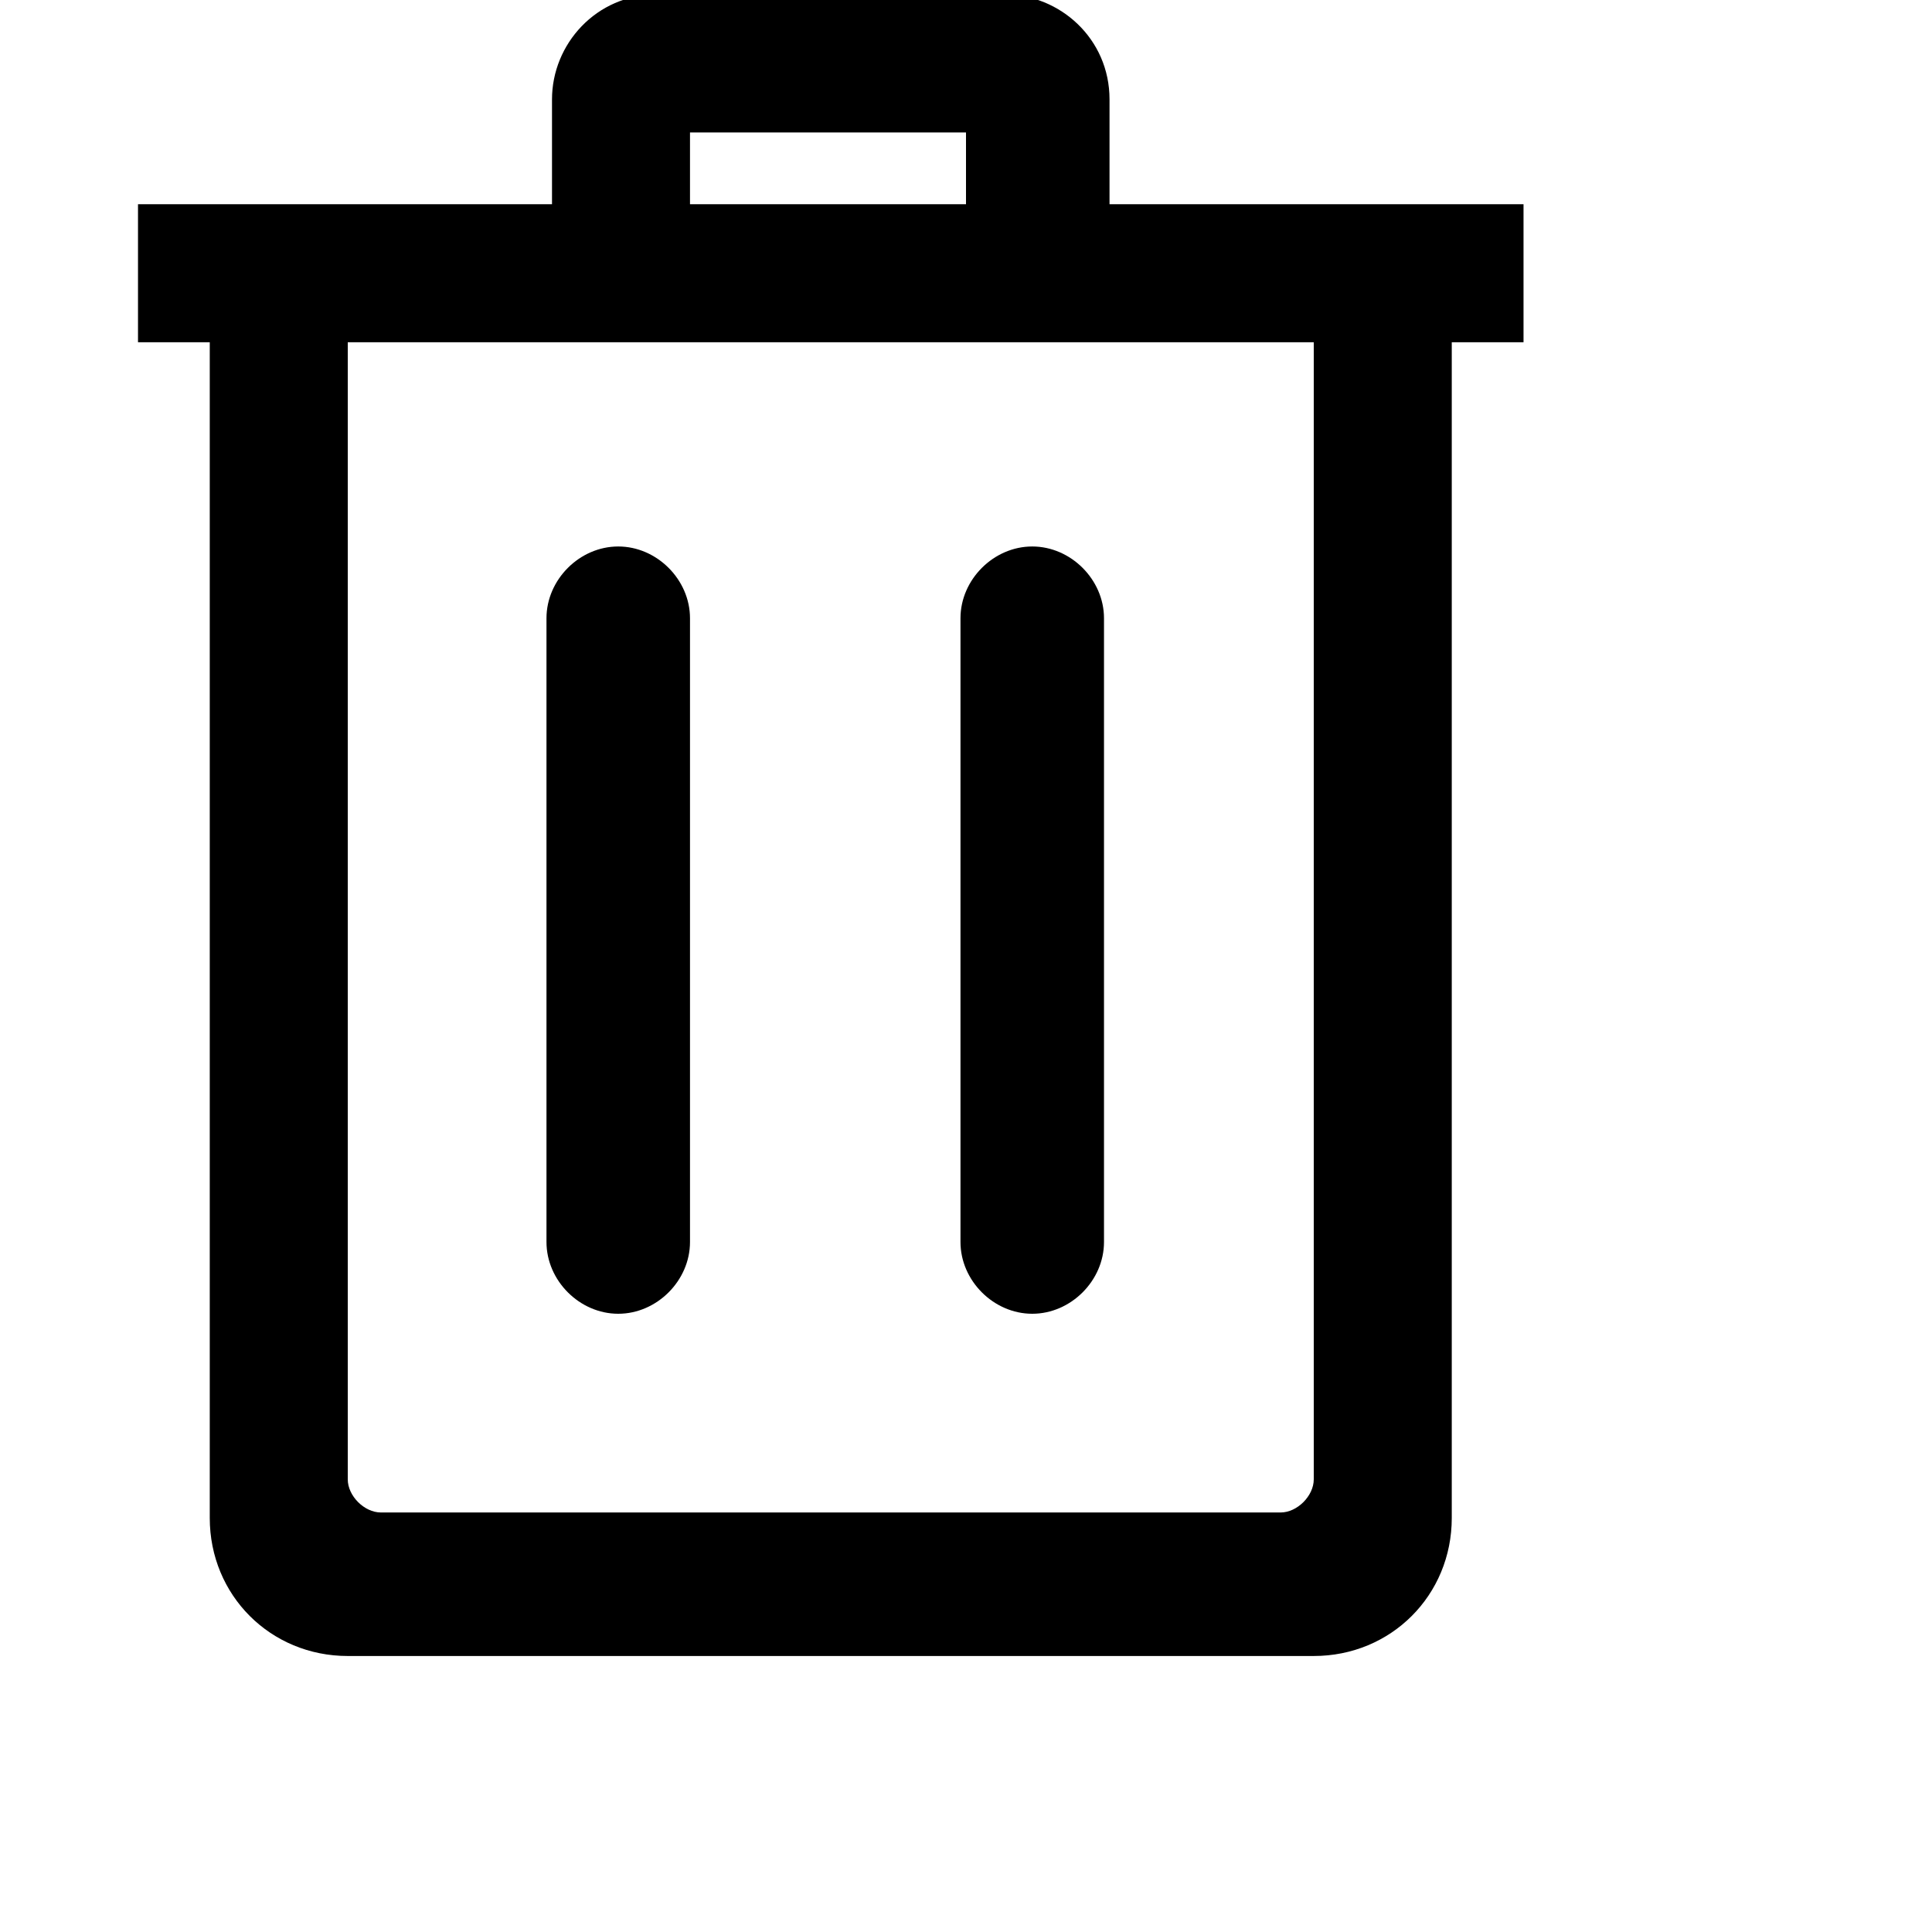 <svg id="trashcan" viewBox="0 0 35 35" xmlns="http://www.w3.org/2000/svg" fill-rule="evenodd" clip-rule="evenodd">
  <path d="M 23.8 30 h -17.5 c -1.4 0 -2.5 -1.1 -2.5 -2.5 v -21.3 h -1.3 v -2.5 h 7.5 v -1.9 c 0 -1 0.8 -1.9 1.9 -1.9 h 6.3 c 1 0 1.9 0.8 1.9 1.9 v 1.9 h 7.5 v 2.5 h -1.3 v 21.3 c 0 1.4 -1.1 2.5 -2.5 2.5 z m 0 -23.8 h -17.5 v 20.6 c 0 0.3 0.3 0.6 0.6 0.6 h 16.3 c 0.3 0 0.6 -0.3 0.6 -0.6 v -20.6 z m -11.3 5 c 0 -0.7 -0.6 -1.3 -1.3 -1.3 s -1.3 0.6 -1.3 1.3 v 11.3 c 0 0.7 0.6 1.3 1.3 1.3 s 1.3 -0.6 1.3 -1.3 v -11.3 z m 7.5 0 c 0 -0.7 -0.6 -1.3 -1.3 -1.3 s -1.3 0.6 -1.3 1.3 v 11.3 c 0 0.7 0.6 1.3 1.3 1.3 s 1.3 -0.6 1.3 -1.3 v -11.3 z m -2.5 -8.8 h -5 v 1.3 h 5 v -1.3 z"/>
</svg>
